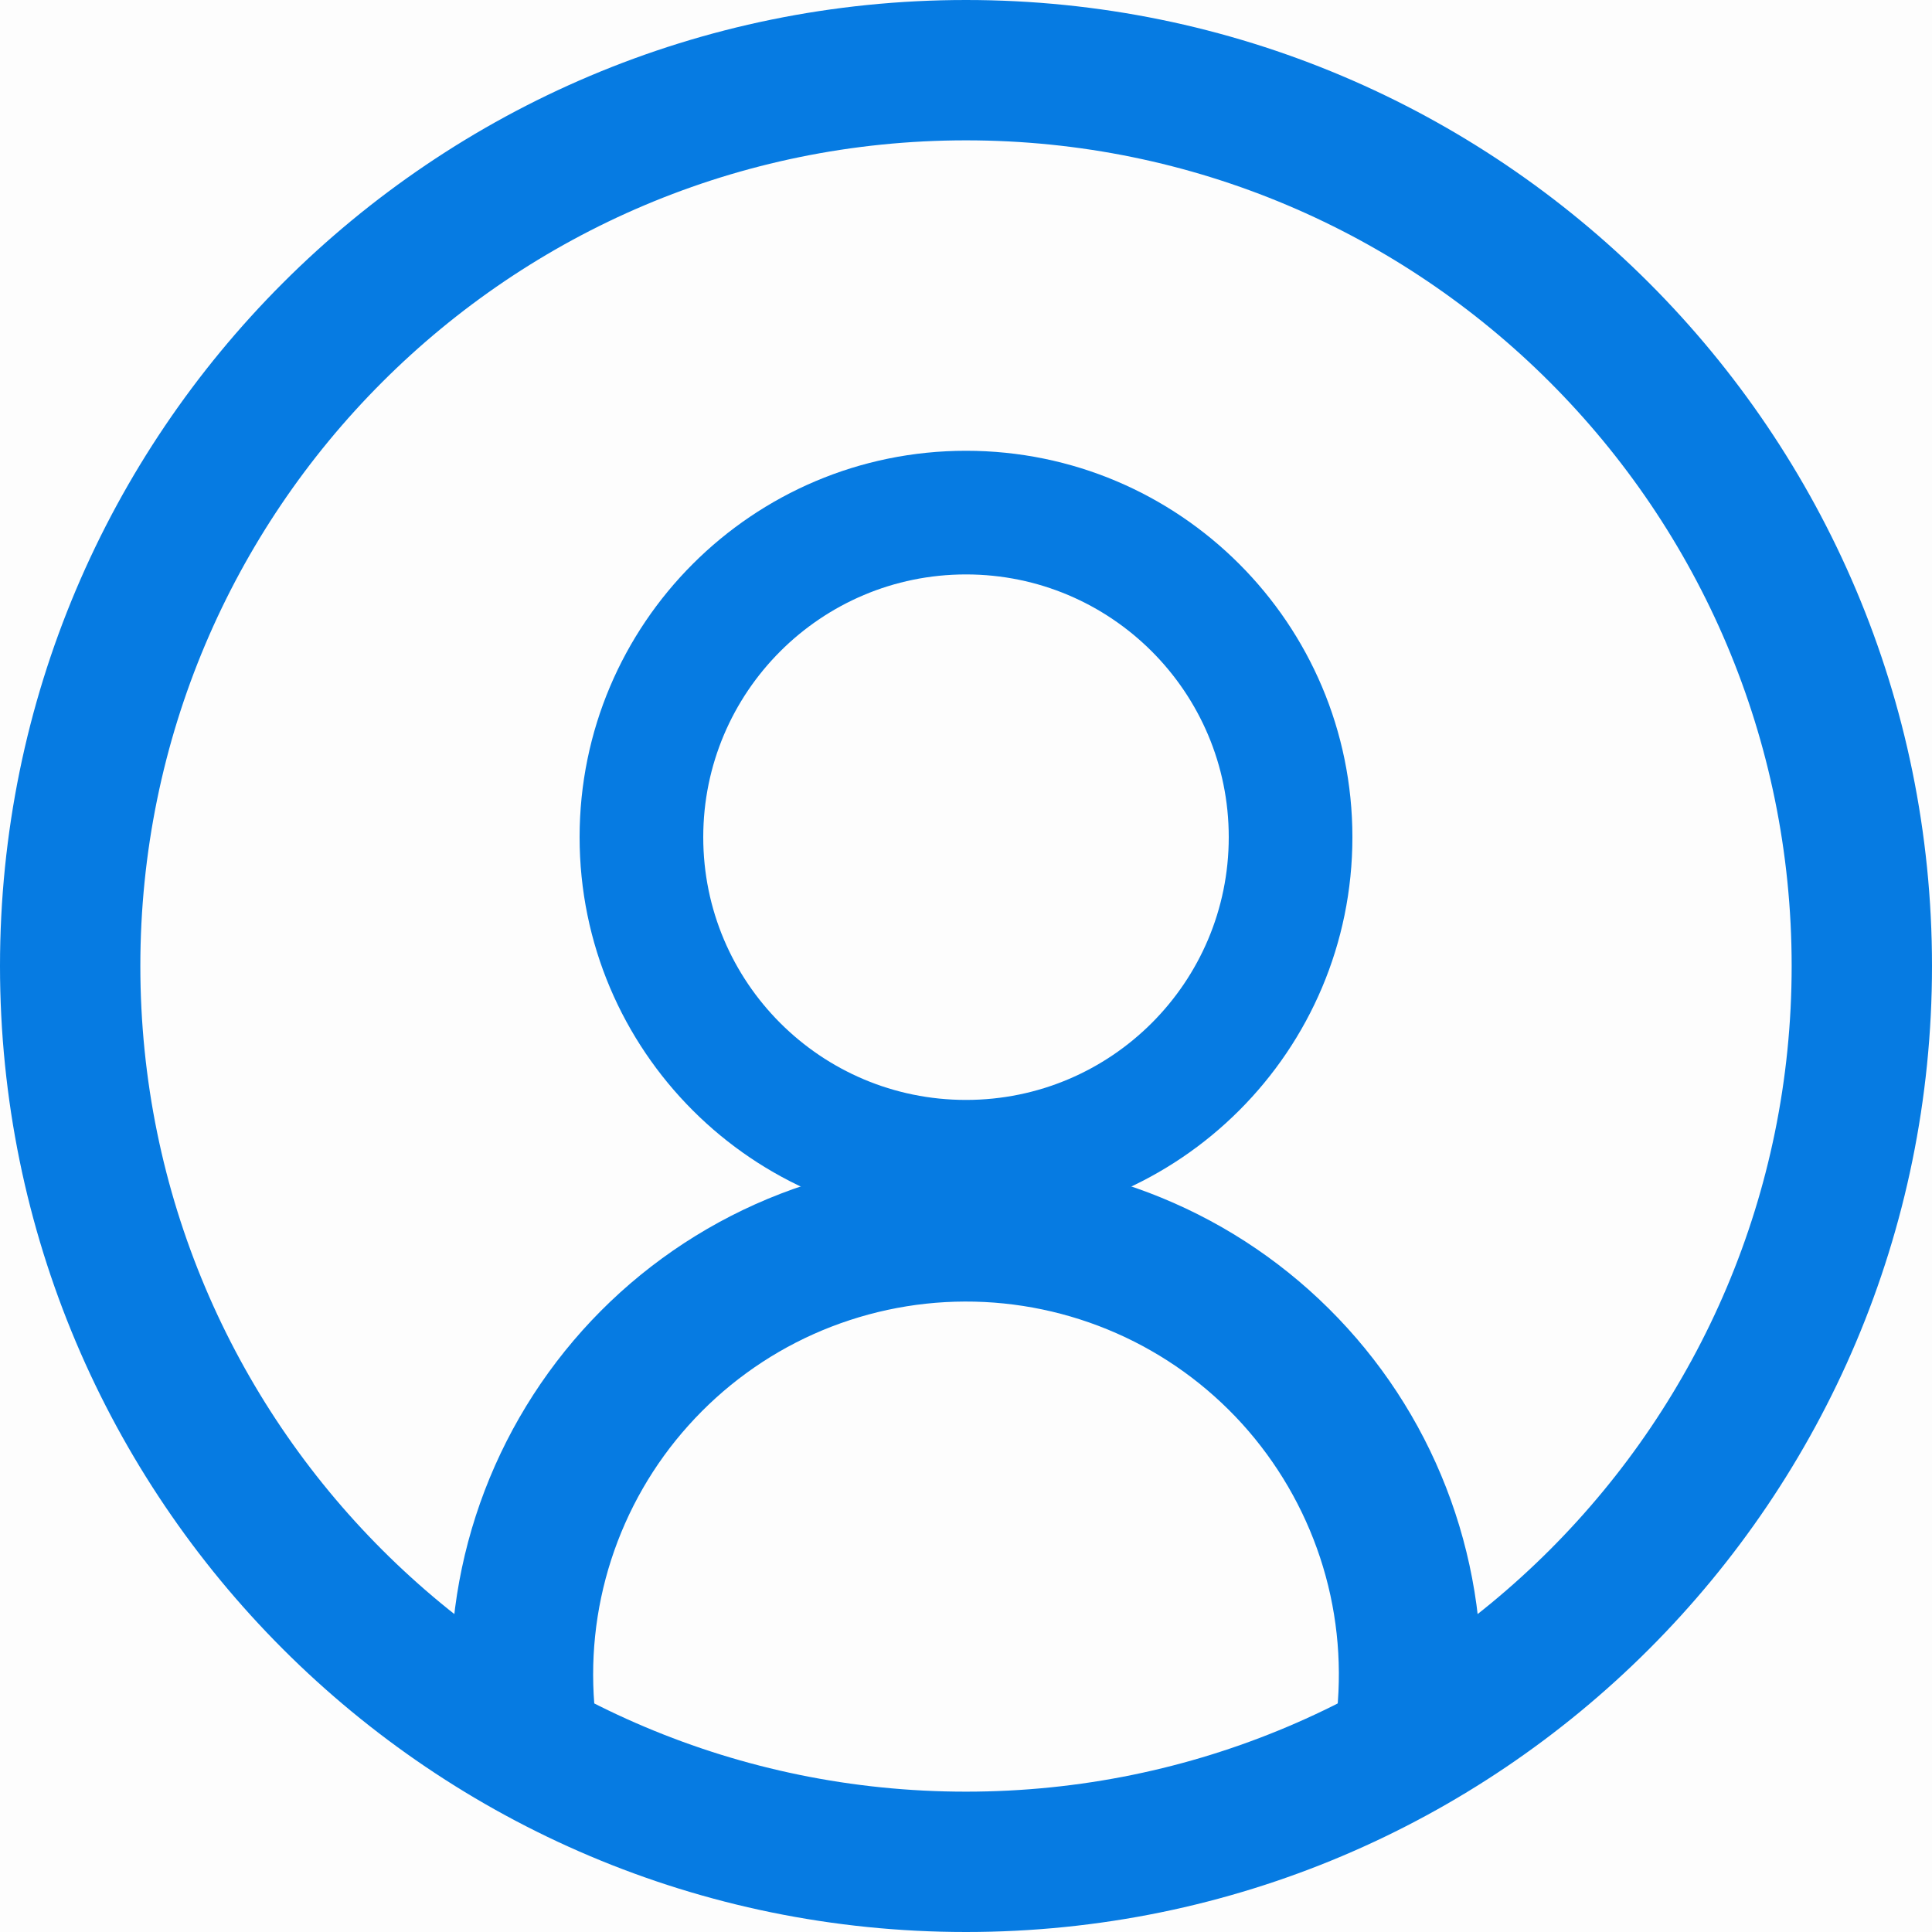 <svg width="25" height="25" viewBox="0 0 25 25" fill="none" xmlns="http://www.w3.org/2000/svg">
<rect width="25" height="25" fill="#E5E5E5"/>
<g clip-path="url(#clip0_19_688)">
<rect width="1828" height="1898" transform="translate(-1780 -15)" fill="#F0F0F0"/>
<rect x="-1782" y="-16" width="1829" height="54" fill="#FDFDFD"/>
<path d="M25 12.5C25 19.404 19.404 25 12.5 25C5.596 25 0 19.404 0 12.5C0 5.596 5.596 0 12.5 0C19.404 0 25 5.596 25 12.5ZM1.816 12.5C1.816 18.401 6.599 23.184 12.5 23.184C18.401 23.184 23.184 18.401 23.184 12.5C23.184 6.599 18.401 1.816 12.5 1.816C6.599 1.816 1.816 6.599 1.816 12.5Z" fill="#067BE2"/>
<path d="M17.5 10.833C17.5 13.595 15.261 15.833 12.5 15.833C9.739 15.833 7.5 13.595 7.5 10.833C7.5 8.072 9.739 5.833 12.5 5.833C15.261 5.833 17.5 8.072 17.5 10.833ZM9.1 10.833C9.1 12.711 10.622 14.233 12.5 14.233C14.378 14.233 15.9 12.711 15.9 10.833C15.9 8.956 14.378 7.433 12.5 7.433C10.622 7.433 9.1 8.956 9.1 10.833Z" fill="#067BE2"/>
<path d="M19.134 22.33C19.227 21.402 19.123 20.464 18.831 19.578C18.539 18.692 18.064 17.877 17.436 17.186C16.809 16.495 16.044 15.943 15.19 15.567C14.336 15.19 13.413 14.997 12.48 15C11.546 15.003 10.624 15.202 9.773 15.583C8.921 15.965 8.159 16.521 7.536 17.216C6.914 17.911 6.443 18.729 6.156 19.617C5.869 20.505 5.772 21.443 5.871 22.371L7.702 22.176C7.631 21.505 7.701 20.826 7.909 20.183C8.117 19.54 8.457 18.948 8.908 18.446C9.359 17.943 9.91 17.54 10.526 17.264C11.143 16.988 11.81 16.844 12.485 16.842C13.161 16.84 13.829 16.98 14.447 17.252C15.065 17.524 15.619 17.924 16.073 18.424C16.526 18.924 16.87 19.514 17.082 20.155C17.294 20.796 17.368 21.475 17.301 22.147L19.134 22.33Z" fill="#067BE2"/>
</g>
<defs>
<clipPath id="clip0_19_688">
<rect width="1828" height="1898" fill="white" transform="translate(-1780 -15)"/>
</clipPath>
</defs>
</svg>
